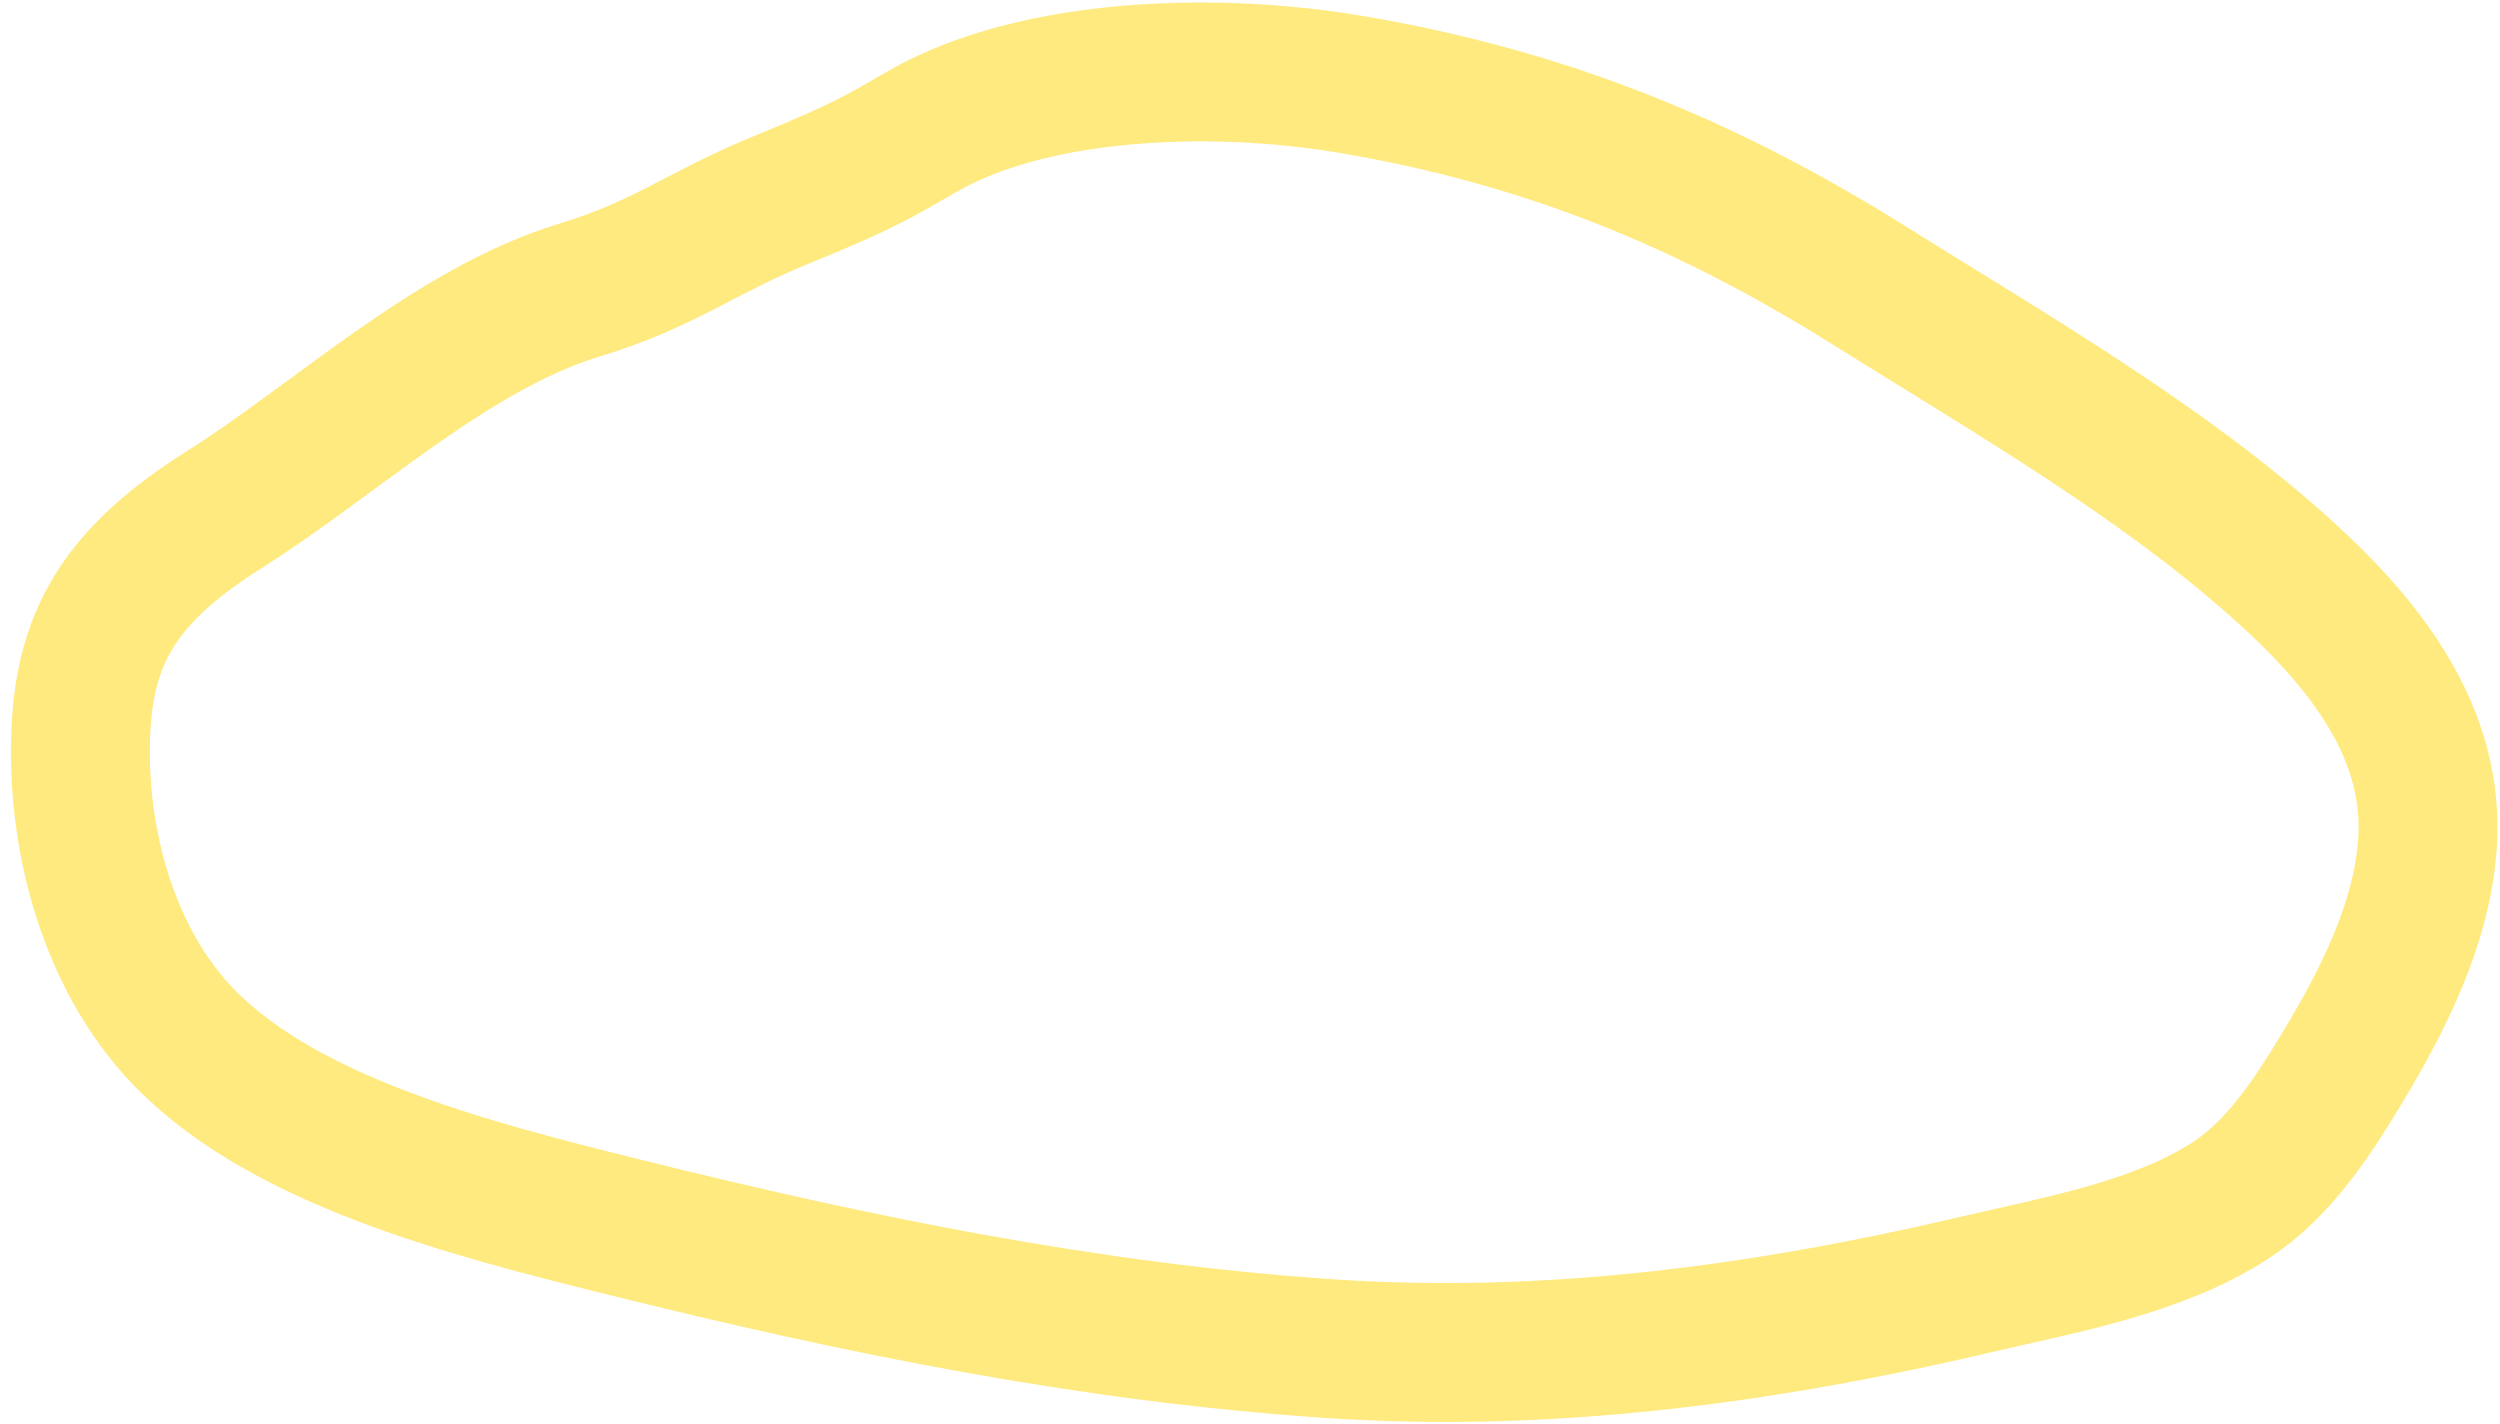 <svg width="144" height="82" viewBox="0 0 144 82" fill="none" xmlns="http://www.w3.org/2000/svg">
<path d="M33.369 16.712C38.366 15.188 40.312 13.421 45.14 11.456C49.969 9.491 50.75 8.927 53.207 7.526C55.83 6.031 59.019 5.154 61.991 4.682C67.185 3.858 72.866 4.032 77.745 4.85C89.296 6.787 98.589 10.765 107.599 16.401C115.882 21.582 124.554 26.561 131.565 32.896C136.261 37.138 140.296 42.265 139.817 48.682C139.48 53.192 137.33 57.529 134.771 61.744C133.249 64.251 131.3 67.294 128.54 69.104C124.328 71.866 118.692 72.846 113.839 73.984C101.292 76.928 88.969 78.517 76.578 77.682C62.613 76.741 49.206 73.968 36.168 70.737C27.023 68.471 15.818 65.635 10.102 59.219C6.062 54.683 4.363 47.944 4.663 41.966C4.941 36.449 7.144 32.999 12.907 29.361C19.357 25.289 26.018 18.954 33.369 16.712Z" stroke="#FFD600" stroke-opacity="0.5" stroke-width="8" stroke-linecap="round"/>
</svg>
